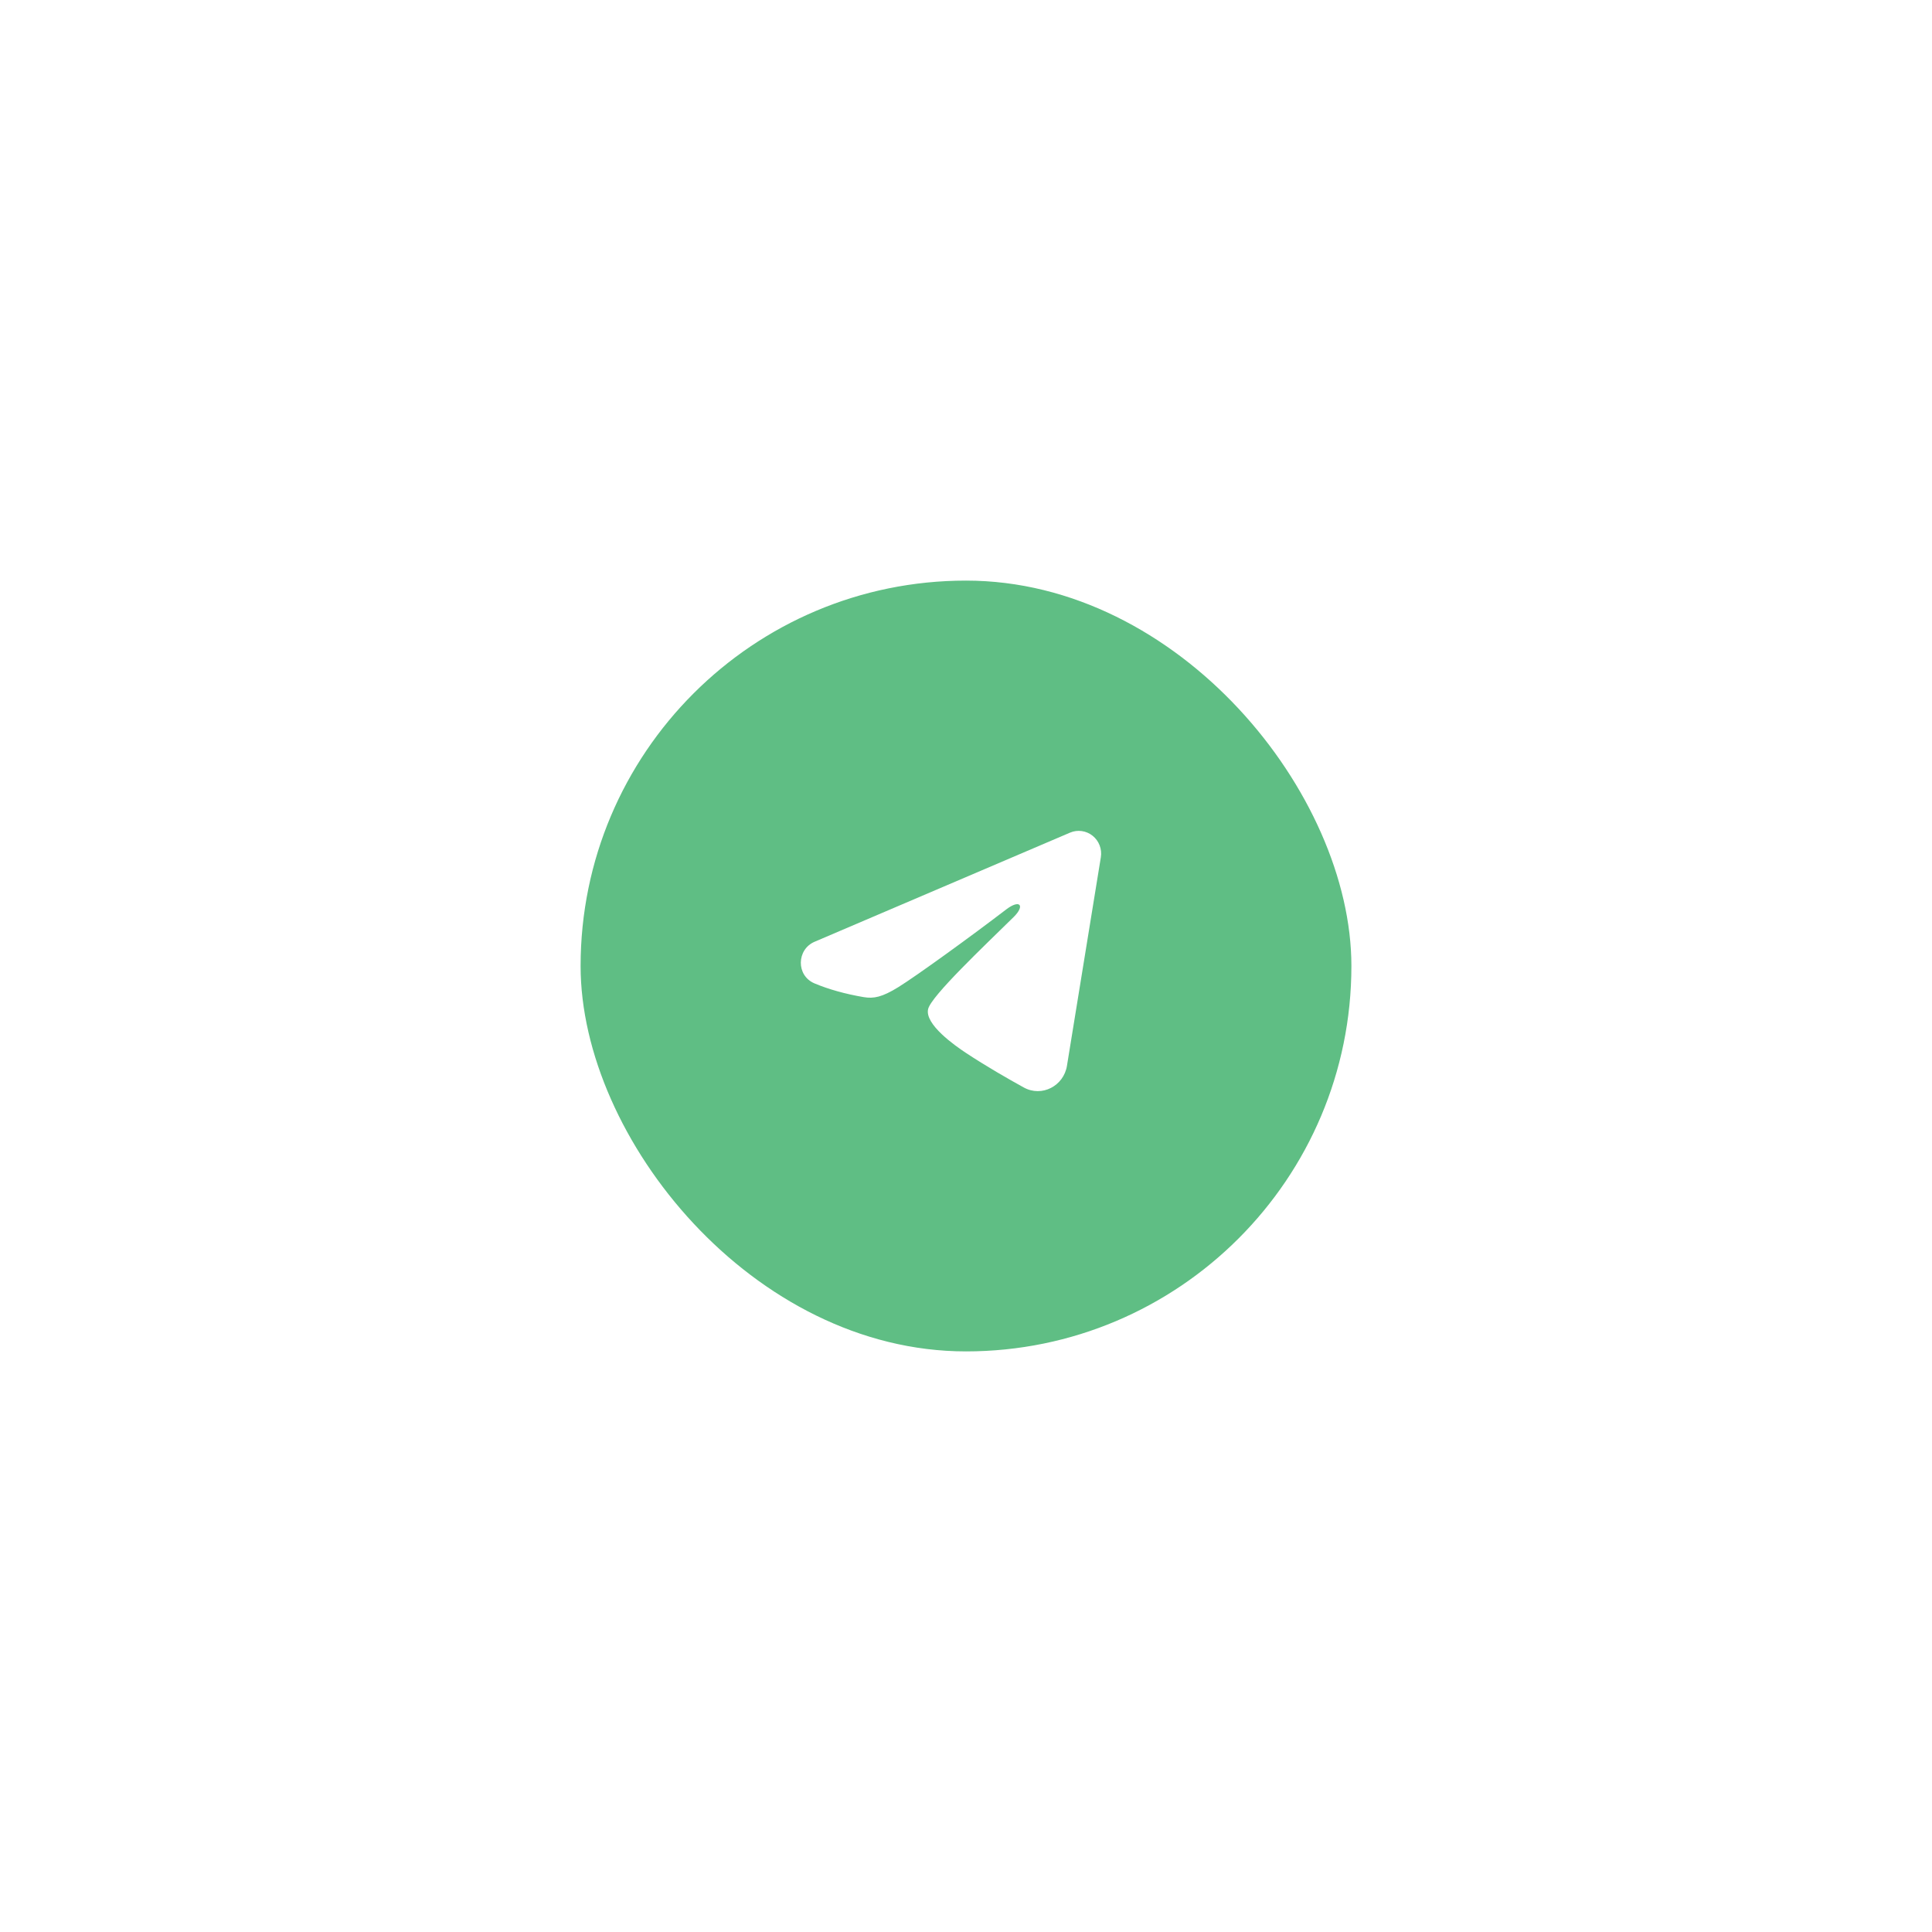 <svg width="193" height="193" viewBox="0 0 193 193" fill="none" xmlns="http://www.w3.org/2000/svg">
<g filter="url(#filter0_di_245_64)">
<rect x="58" y="58" width="77" height="77" rx="38.5" fill="#5FBE84"/>
</g>
<path fill-rule="evenodd" clip-rule="evenodd" d="M106.893 83.178C107.261 83.02 107.665 82.966 108.062 83.021C108.458 83.075 108.833 83.236 109.147 83.488C109.462 83.739 109.704 84.072 109.848 84.45C109.993 84.829 110.035 85.24 109.97 85.64L106.585 106.472C106.257 108.481 104.083 109.634 102.267 108.633C100.747 107.795 98.49 106.505 96.46 105.159C95.445 104.485 92.336 102.327 92.719 100.792C93.047 99.479 98.271 94.546 101.256 91.612C102.428 90.46 101.894 89.795 100.51 90.855C97.073 93.487 91.557 97.489 89.733 98.616C88.124 99.609 87.285 99.779 86.282 99.609C84.452 99.3 82.755 98.822 81.37 98.239C79.498 97.451 79.589 94.841 81.369 94.081L106.893 83.178Z" fill="white"/>
<defs>
<filter id="filter0_di_245_64" x="0" y="0" width="193" height="193" filterUnits="userSpaceOnUse" color-interpolation-filters="sRGB">
<feFlood flood-opacity="0" result="BackgroundImageFix"/>
<feColorMatrix in="SourceAlpha" type="matrix" values="0 0 0 0 0 0 0 0 0 0 0 0 0 0 0 0 0 0 127 0" result="hardAlpha"/>
<feOffset/>
<feGaussianBlur stdDeviation="29"/>
<feComposite in2="hardAlpha" operator="out"/>
<feColorMatrix type="matrix" values="0 0 0 0 0.373 0 0 0 0 0.745 0 0 0 0 0.518 0 0 0 1 0"/>
<feBlend mode="normal" in2="BackgroundImageFix" result="effect1_dropShadow_245_64"/>
<feBlend mode="normal" in="SourceGraphic" in2="effect1_dropShadow_245_64" result="shape"/>
<feColorMatrix in="SourceAlpha" type="matrix" values="0 0 0 0 0 0 0 0 0 0 0 0 0 0 0 0 0 0 127 0" result="hardAlpha"/>
<feOffset/>
<feGaussianBlur stdDeviation="15.5"/>
<feComposite in2="hardAlpha" operator="arithmetic" k2="-1" k3="1"/>
<feColorMatrix type="matrix" values="0 0 0 0 0.617 0 0 0 0 1 0 0 0 0 0.766 0 0 0 1 0"/>
<feBlend mode="normal" in2="shape" result="effect2_innerShadow_245_64"/>
</filter>
</defs>
</svg>
